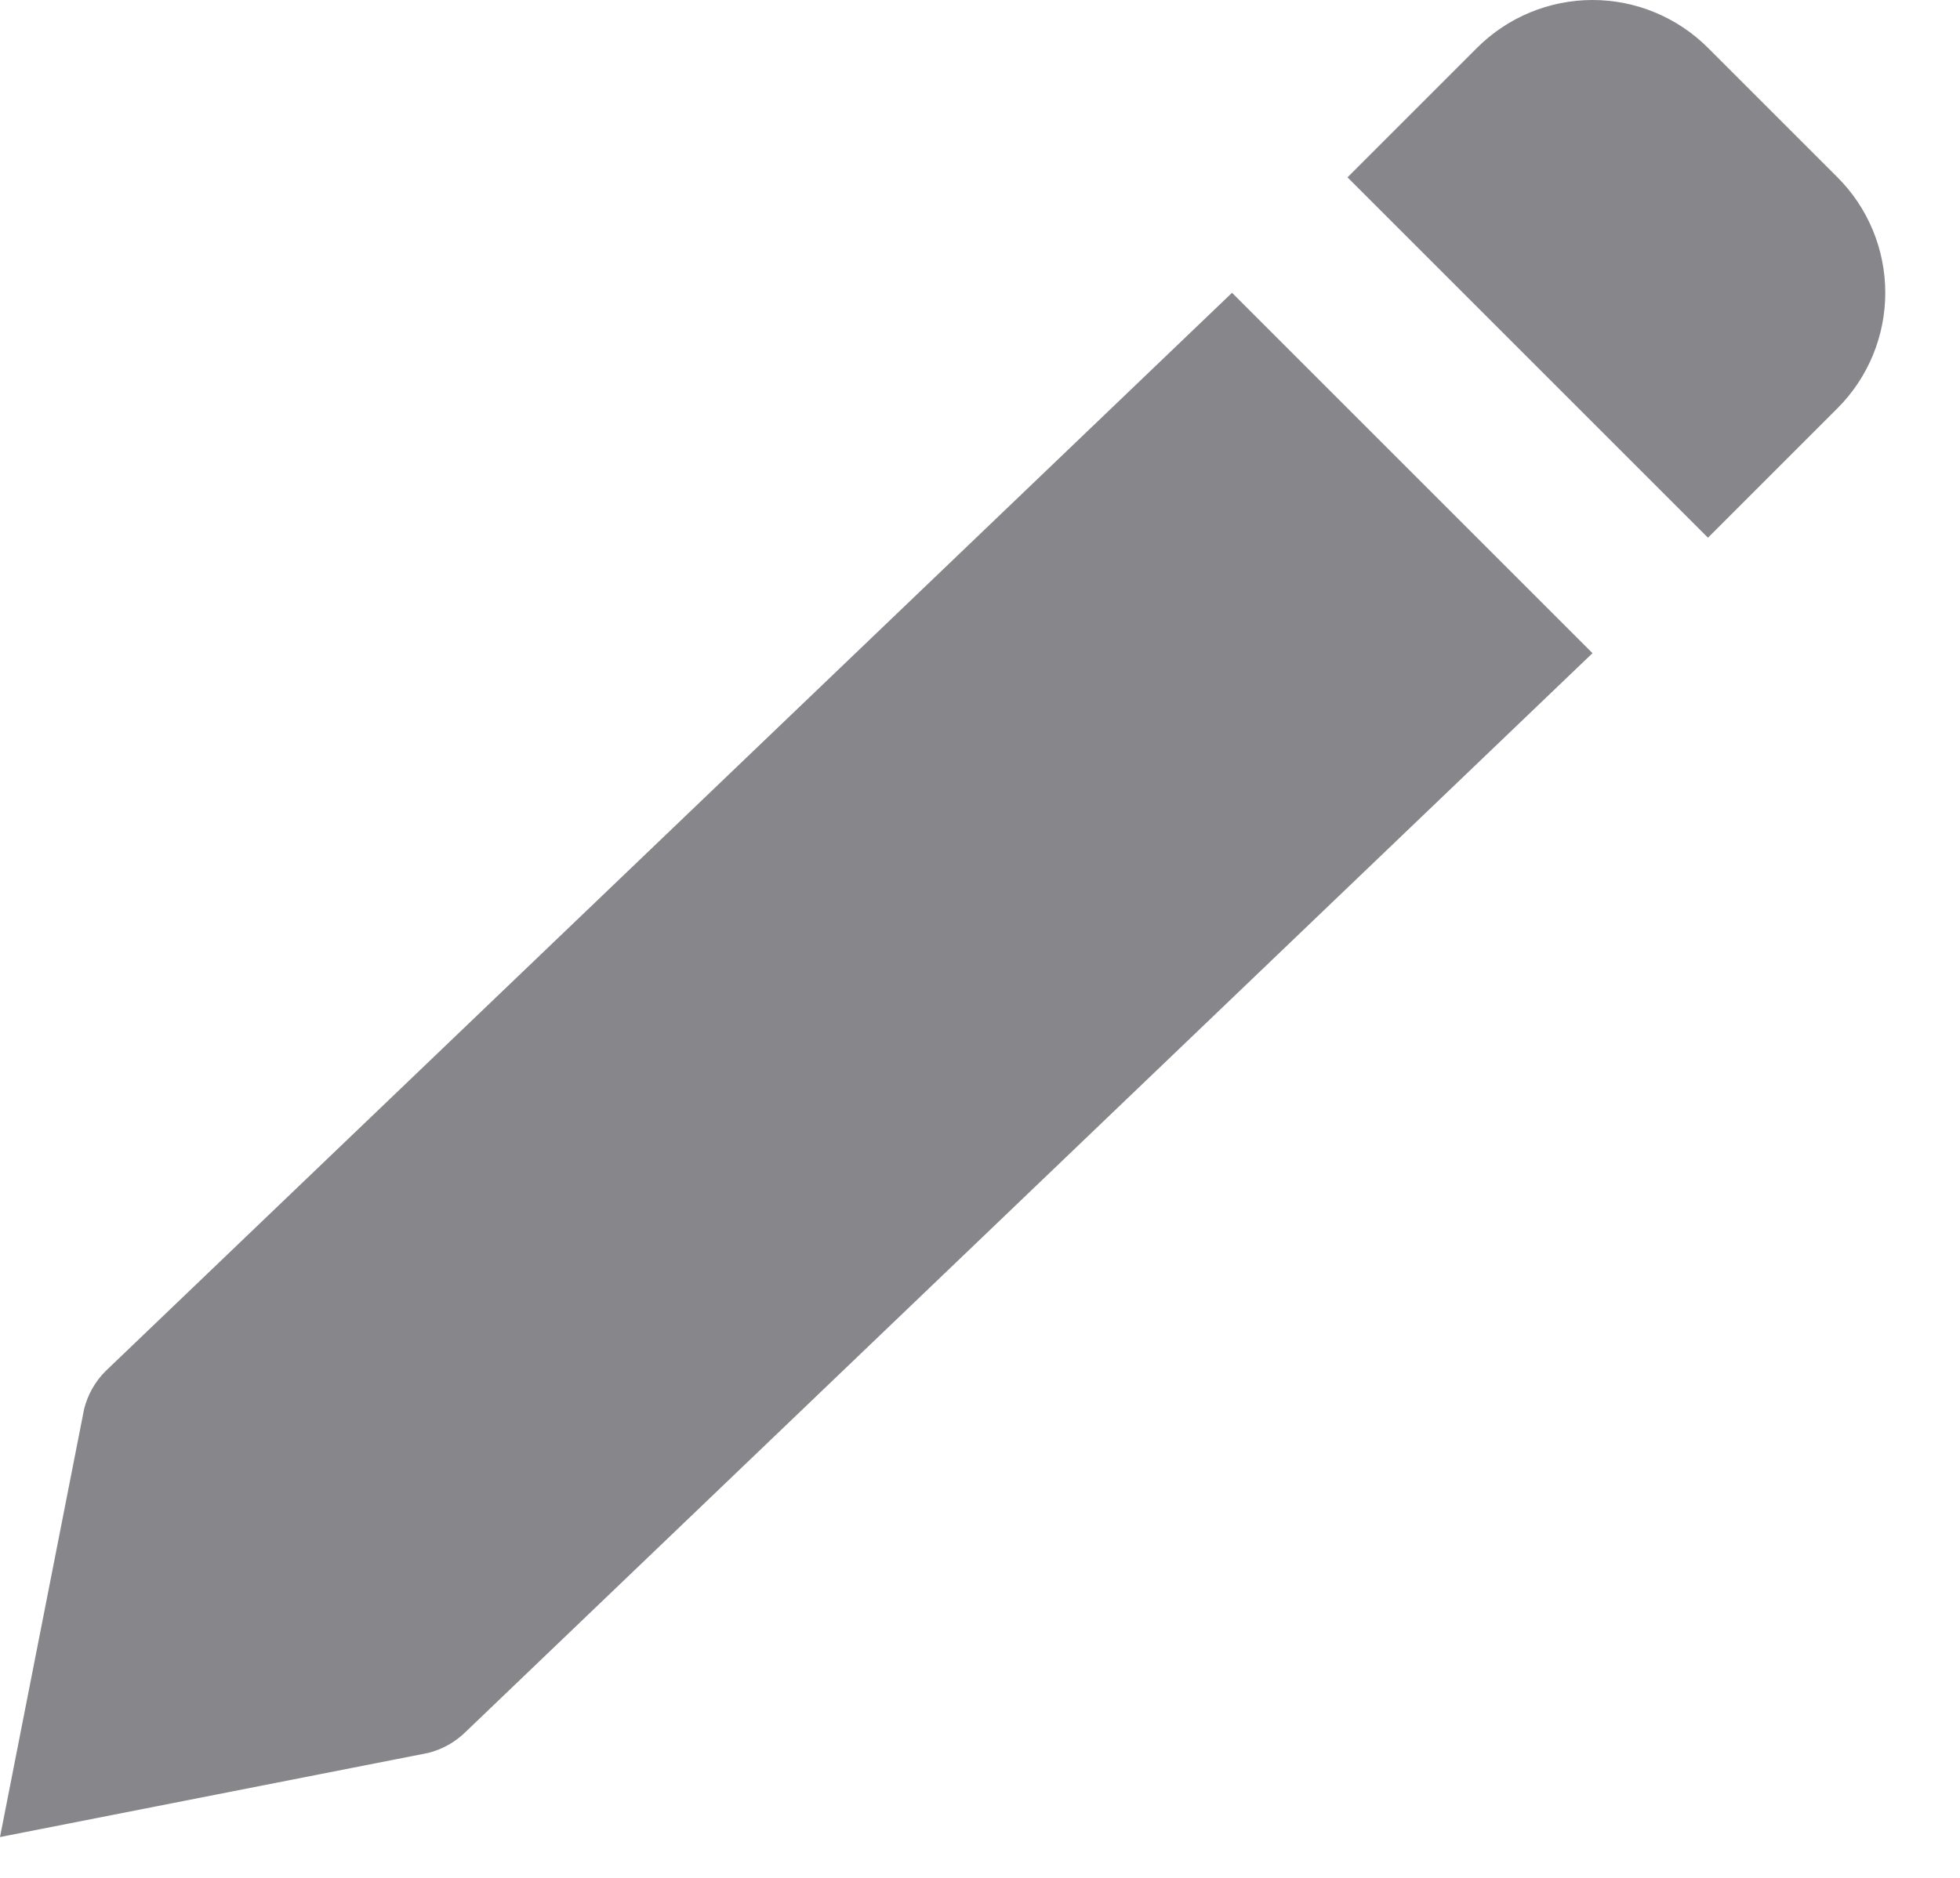 <svg width="24" height="23" viewBox="0 0 24 23" fill="none" xmlns="http://www.w3.org/2000/svg">
<path d="M5.707 21.207L19.5 8L15.086 3.586L1.293 16.793C1.165 16.921 1.074 17.081 1.03 17.257L0 22.5L5.242 21.47C5.418 21.426 5.579 21.335 5.707 21.207ZM22.5 5C22.875 4.625 23.085 4.116 23.085 3.586C23.085 3.055 22.875 2.547 22.5 2.172L20.914 0.586C20.539 0.211 20.03 0 19.5 0C18.97 0 18.461 0.211 18.086 0.586L16.5 2.172L20.914 6.586L22.5 5Z" fill="#87868A"/>
</svg>

